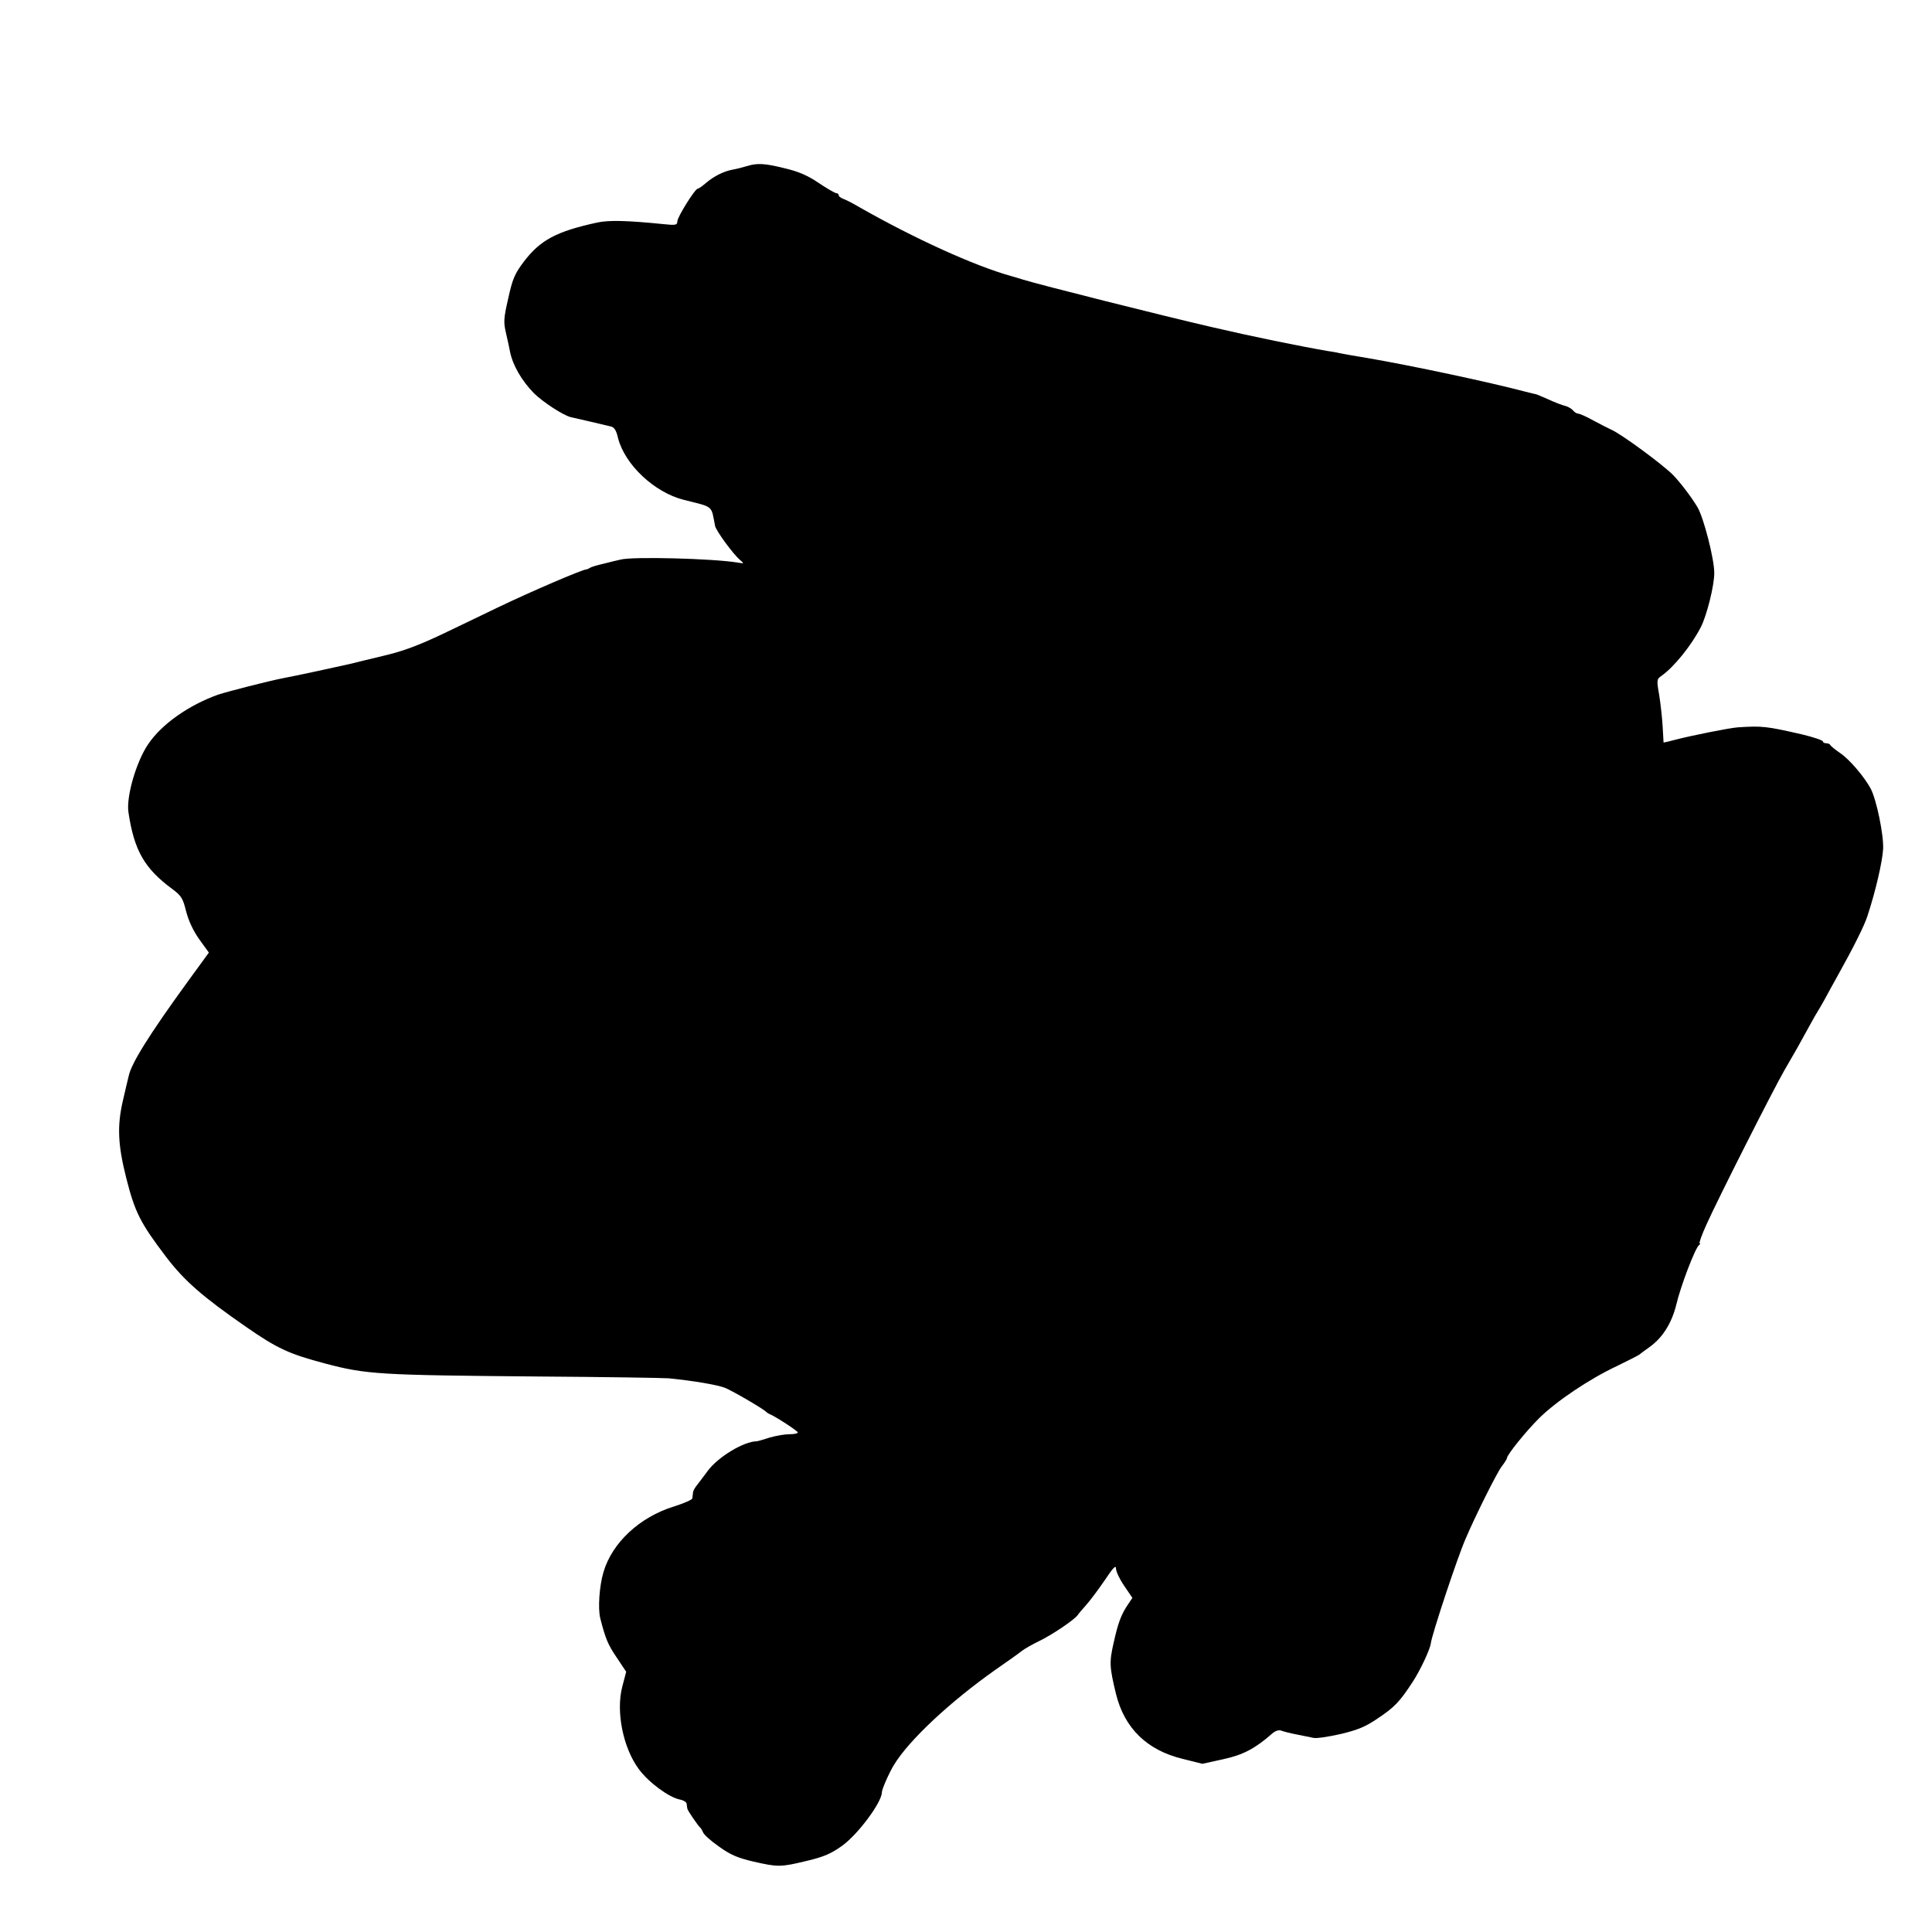 <?xml version="1.0" standalone="no"?>
<!DOCTYPE svg PUBLIC "-//W3C//DTD SVG 20010904//EN"
 "http://www.w3.org/TR/2001/REC-SVG-20010904/DTD/svg10.dtd">
<svg version="1.0" xmlns="http://www.w3.org/2000/svg"
 width="850pt" height="850pt" viewBox="0 0 850 850"
 preserveAspectRatio="xMidYMid meet">
<g transform="translate(0,850) scale(0.1,-0.1)"
fill="#000000" stroke="none">
<path d="M3285 7769 c-16 -5 -43 -12 -60 -15 -40 -7 -84 -29 -119 -59 -16 -14
-32 -25 -36 -25 -12 0 -90 -125 -90 -144 0 -16 -7 -18 -62 -12 -159 16 -239
18 -290 7 -180 -39 -251 -77 -324 -173 -39 -52 -49 -74 -68 -161 -21 -91 -21
-105 -9 -156 7 -31 15 -66 17 -79 12 -59 51 -127 106 -183 39 -38 126 -95 160
-104 28 -6 160 -37 176 -41 16 -3 25 -16 33 -51 30 -117 159 -239 289 -272
134 -34 120 -22 138 -115 5 -22 78 -122 109 -149 20 -17 20 -17 -10 -12 -111
18 -464 27 -515 13 -14 -3 -47 -11 -74 -18 -27 -6 -54 -14 -60 -18 -6 -4 -13
-7 -16 -7 -19 -1 -243 -97 -395 -170 -49 -24 -156 -75 -237 -114 -110 -52
-175 -76 -260 -96 -62 -15 -129 -31 -148 -36 -31 -7 -240 -53 -296 -63 -62
-12 -245 -59 -284 -72 -129 -46 -249 -130 -308 -218 -52 -76 -97 -230 -87
-299 25 -168 70 -248 194 -339 39 -29 46 -41 60 -98 11 -42 31 -85 58 -123
l42 -58 -94 -129 c-167 -230 -248 -359 -259 -415 -3 -11 -14 -59 -25 -106 -26
-112 -23 -194 15 -344 38 -149 61 -195 175 -345 80 -105 160 -175 352 -308
137 -95 189 -119 348 -161 181 -48 238 -51 934 -57 292 -2 551 -6 577 -8 111
-11 215 -29 248 -42 36 -15 171 -94 180 -105 3 -3 10 -8 15 -10 26 -10 125
-75 125 -81 0 -5 -17 -8 -37 -8 -21 0 -60 -7 -88 -15 -27 -9 -52 -16 -55 -16
-57 0 -171 -69 -216 -130 -16 -22 -37 -49 -46 -61 -10 -12 -19 -27 -19 -35 -1
-7 -2 -18 -3 -25 0 -6 -37 -22 -81 -36 -150 -46 -272 -159 -310 -289 -18 -60
-25 -160 -14 -203 23 -90 34 -116 72 -172 l42 -63 -17 -65 c-29 -109 3 -270
73 -364 43 -58 131 -123 179 -133 17 -3 31 -12 31 -19 1 -8 2 -17 3 -21 1 -9
47 -75 56 -83 4 -3 9 -12 13 -21 3 -10 34 -38 70 -63 50 -36 82 -50 151 -66
109 -25 120 -25 236 3 76 18 107 32 156 67 70 51 174 191 174 235 0 13 32 86
53 120 66 109 247 278 447 419 52 36 104 73 115 82 11 9 46 29 77 44 58 28
157 95 170 115 3 5 20 25 37 44 17 19 53 67 81 108 38 57 50 69 50 52 0 -13
16 -47 36 -76 l36 -53 -18 -27 c-31 -45 -45 -83 -64 -169 -20 -87 -19 -107 10
-227 37 -150 136 -247 292 -285 l88 -22 91 20 c88 19 141 47 216 113 14 12 28
17 40 13 10 -4 41 -12 68 -17 28 -6 61 -12 74 -15 13 -3 67 5 119 17 76 18
109 32 161 67 78 52 99 75 156 162 34 52 77 144 80 170 5 40 117 378 153 460
43 101 137 289 158 317 13 17 24 34 24 38 0 14 82 116 141 175 76 75 221 173
345 231 49 24 93 46 99 51 5 5 25 19 43 32 57 41 97 105 117 186 19 82 84 251
100 262 5 4 7 8 3 8 -4 0 9 37 30 83 48 108 294 594 342 677 44 75 72 125 110
195 15 28 37 66 49 85 11 19 24 42 28 50 4 8 24 44 44 80 71 127 121 226 135
270 36 109 66 240 69 295 3 61 -29 217 -55 266 -29 53 -93 128 -133 155 -23
16 -43 32 -45 37 -2 4 -10 7 -18 7 -8 0 -14 4 -14 8 0 5 -42 19 -92 31 -157
36 -175 38 -283 31 -38 -3 -203 -36 -272 -54 -29 -8 -53 -13 -54 -13 0 1 -2
33 -4 70 -2 37 -9 100 -15 138 -12 67 -11 71 9 85 56 39 132 134 173 213 27
51 61 188 60 241 0 62 -47 244 -74 289 -27 45 -75 108 -108 142 -46 46 -227
180 -272 199 -13 6 -48 24 -78 40 -30 17 -60 30 -66 30 -6 0 -17 6 -23 14 -7
8 -22 17 -34 20 -13 3 -45 15 -73 28 -27 12 -51 22 -54 23 -3 0 -25 6 -50 12
-159 42 -497 114 -695 148 -49 8 -101 17 -115 20 -14 3 -38 8 -55 10 -128 22
-334 64 -514 106 -209 48 -761 187 -831 209 -19 6 -42 13 -50 15 -162 45 -426
165 -670 304 -30 18 -63 34 -72 37 -10 4 -18 10 -18 15 0 5 -5 9 -10 9 -6 0
-41 20 -78 45 -50 34 -91 51 -151 65 -89 22 -120 23 -166 9z"/>
</g>
</svg>
